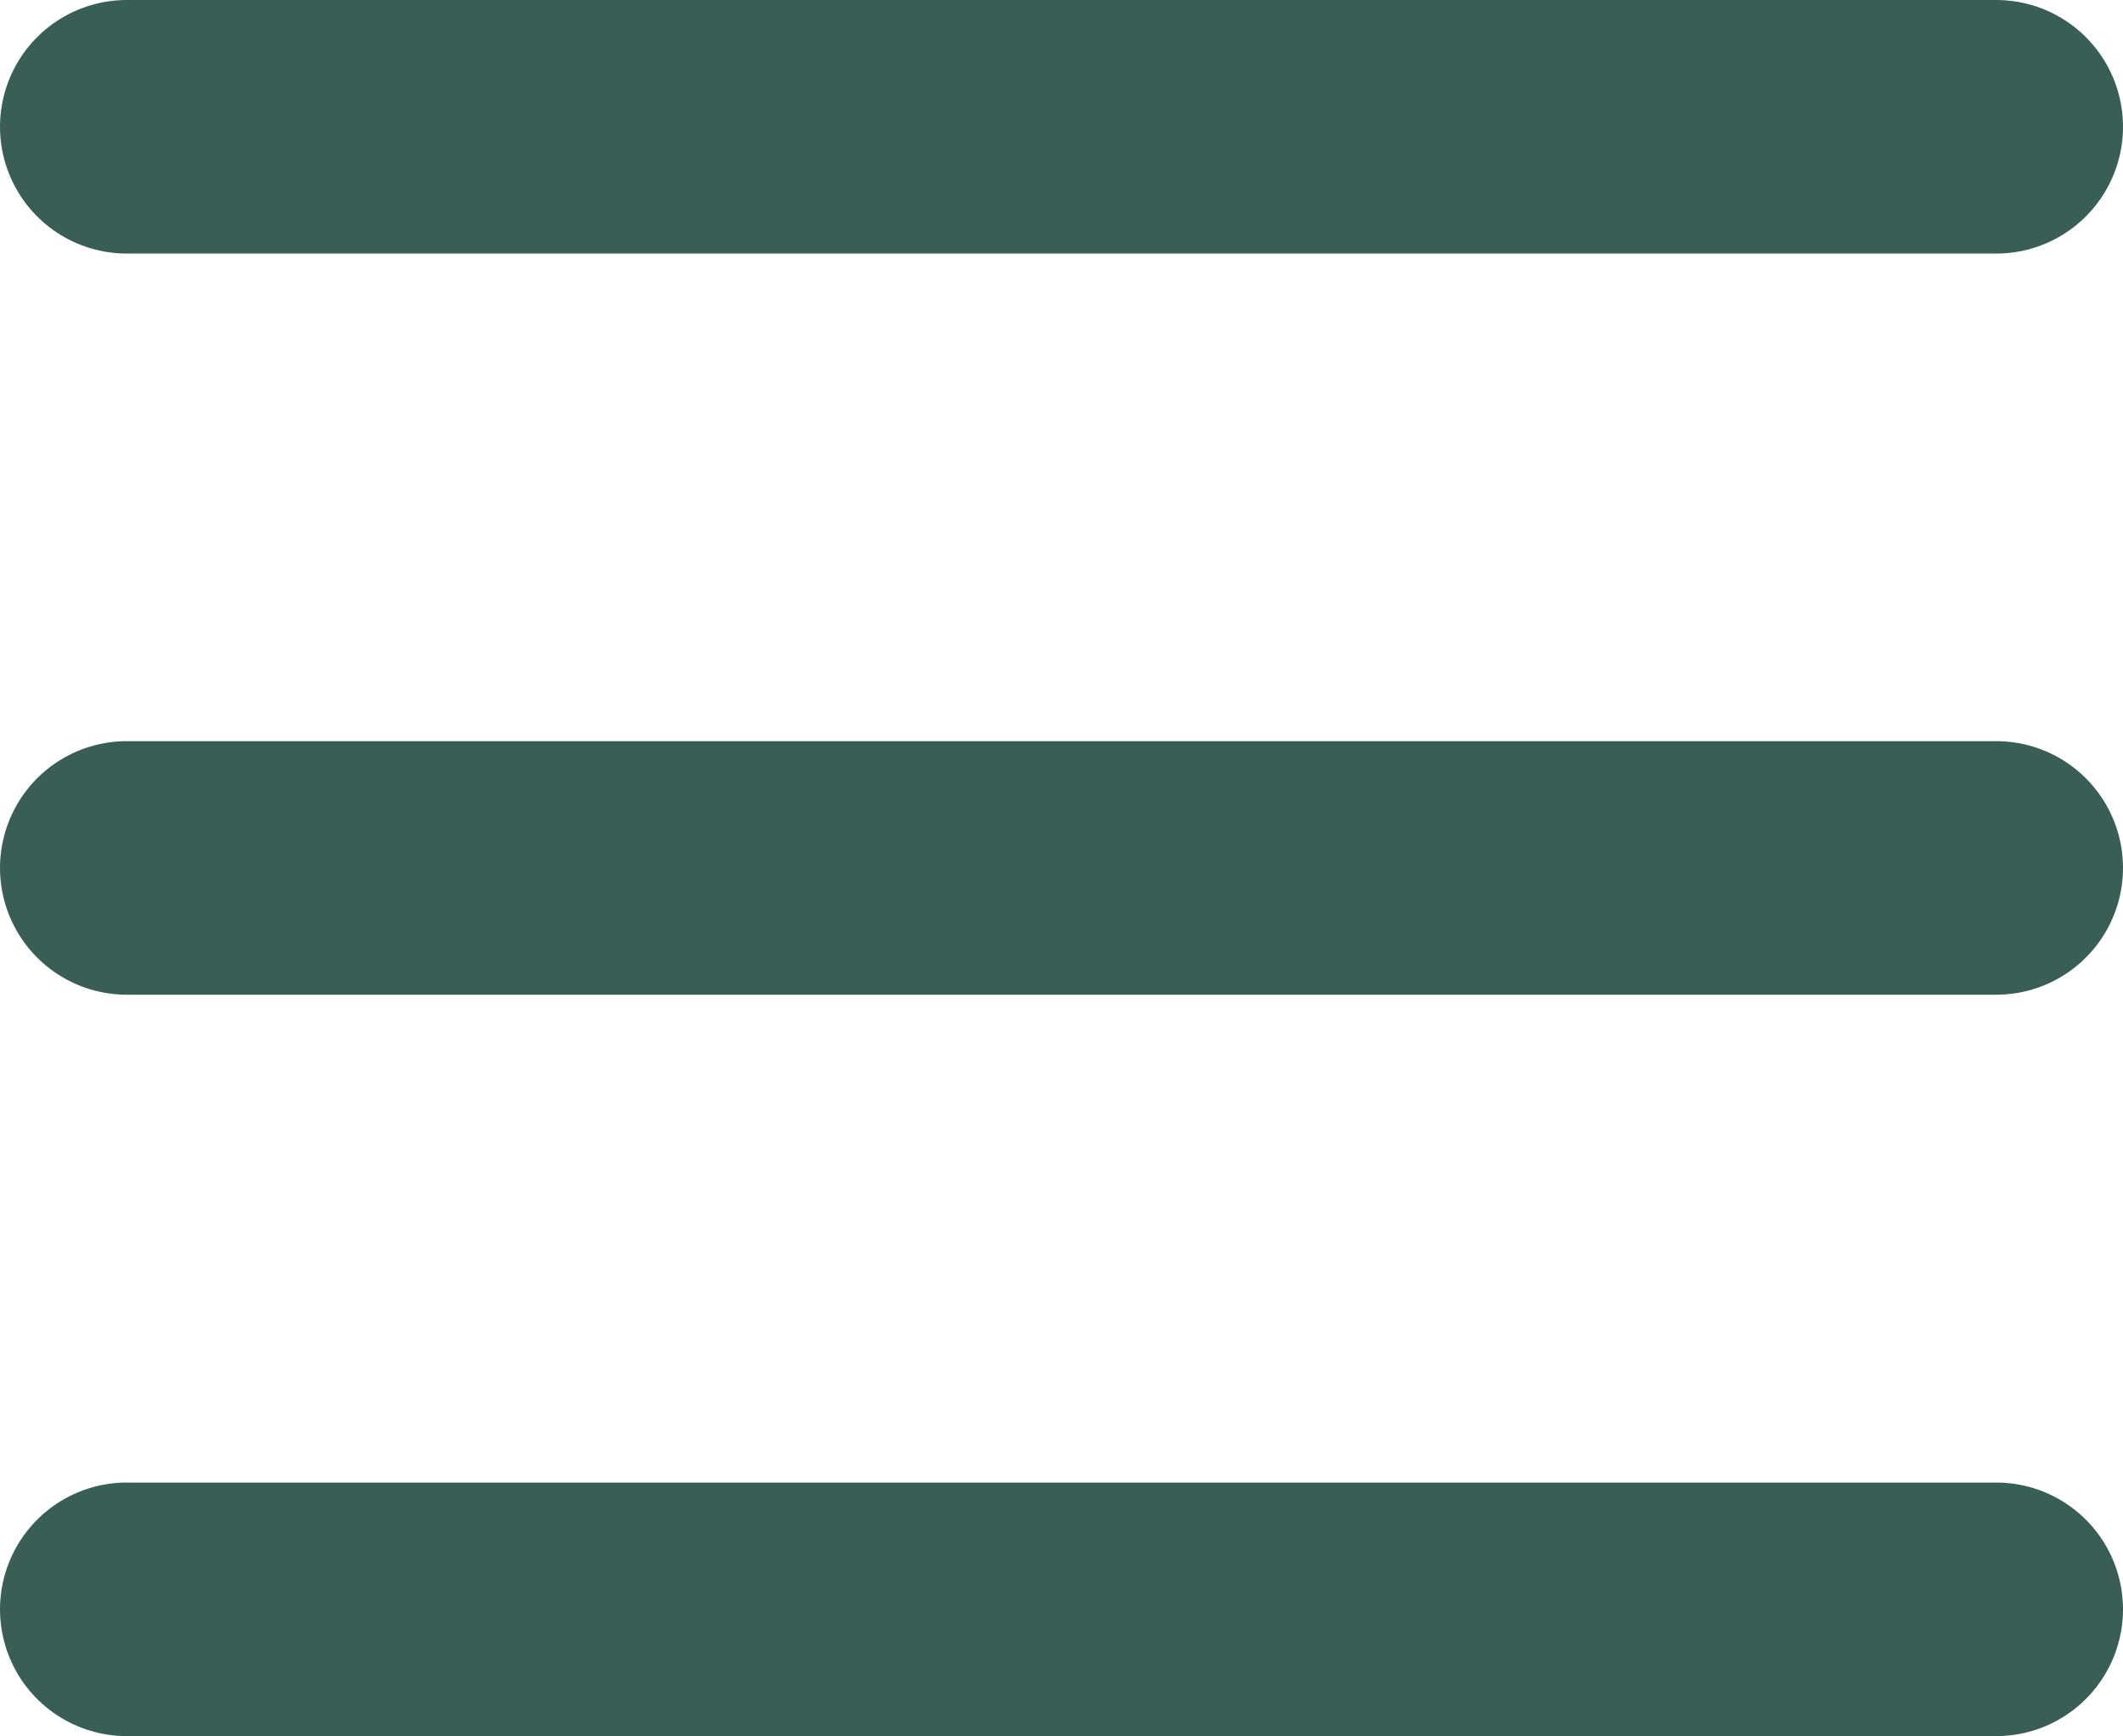 <svg xmlns="http://www.w3.org/2000/svg" viewBox="0 0 83.74 68.47"><defs><style>.cls-1{fill:none;stroke:#395e56;stroke-linecap:round;stroke-miterlimit:10;stroke-width:10px;}</style></defs><title>Asset 2300x</title><g id="Layer_2" data-name="Layer 2"><g id="Layer_1-2" data-name="Layer 1"><line class="cls-1" x1="5" y1="5" x2="78.74" y2="5"/><line class="cls-1" x1="5" y1="34.23" x2="78.74" y2="34.23"/><line class="cls-1" x1="5" y1="63.47" x2="78.74" y2="63.47"/></g></g></svg>